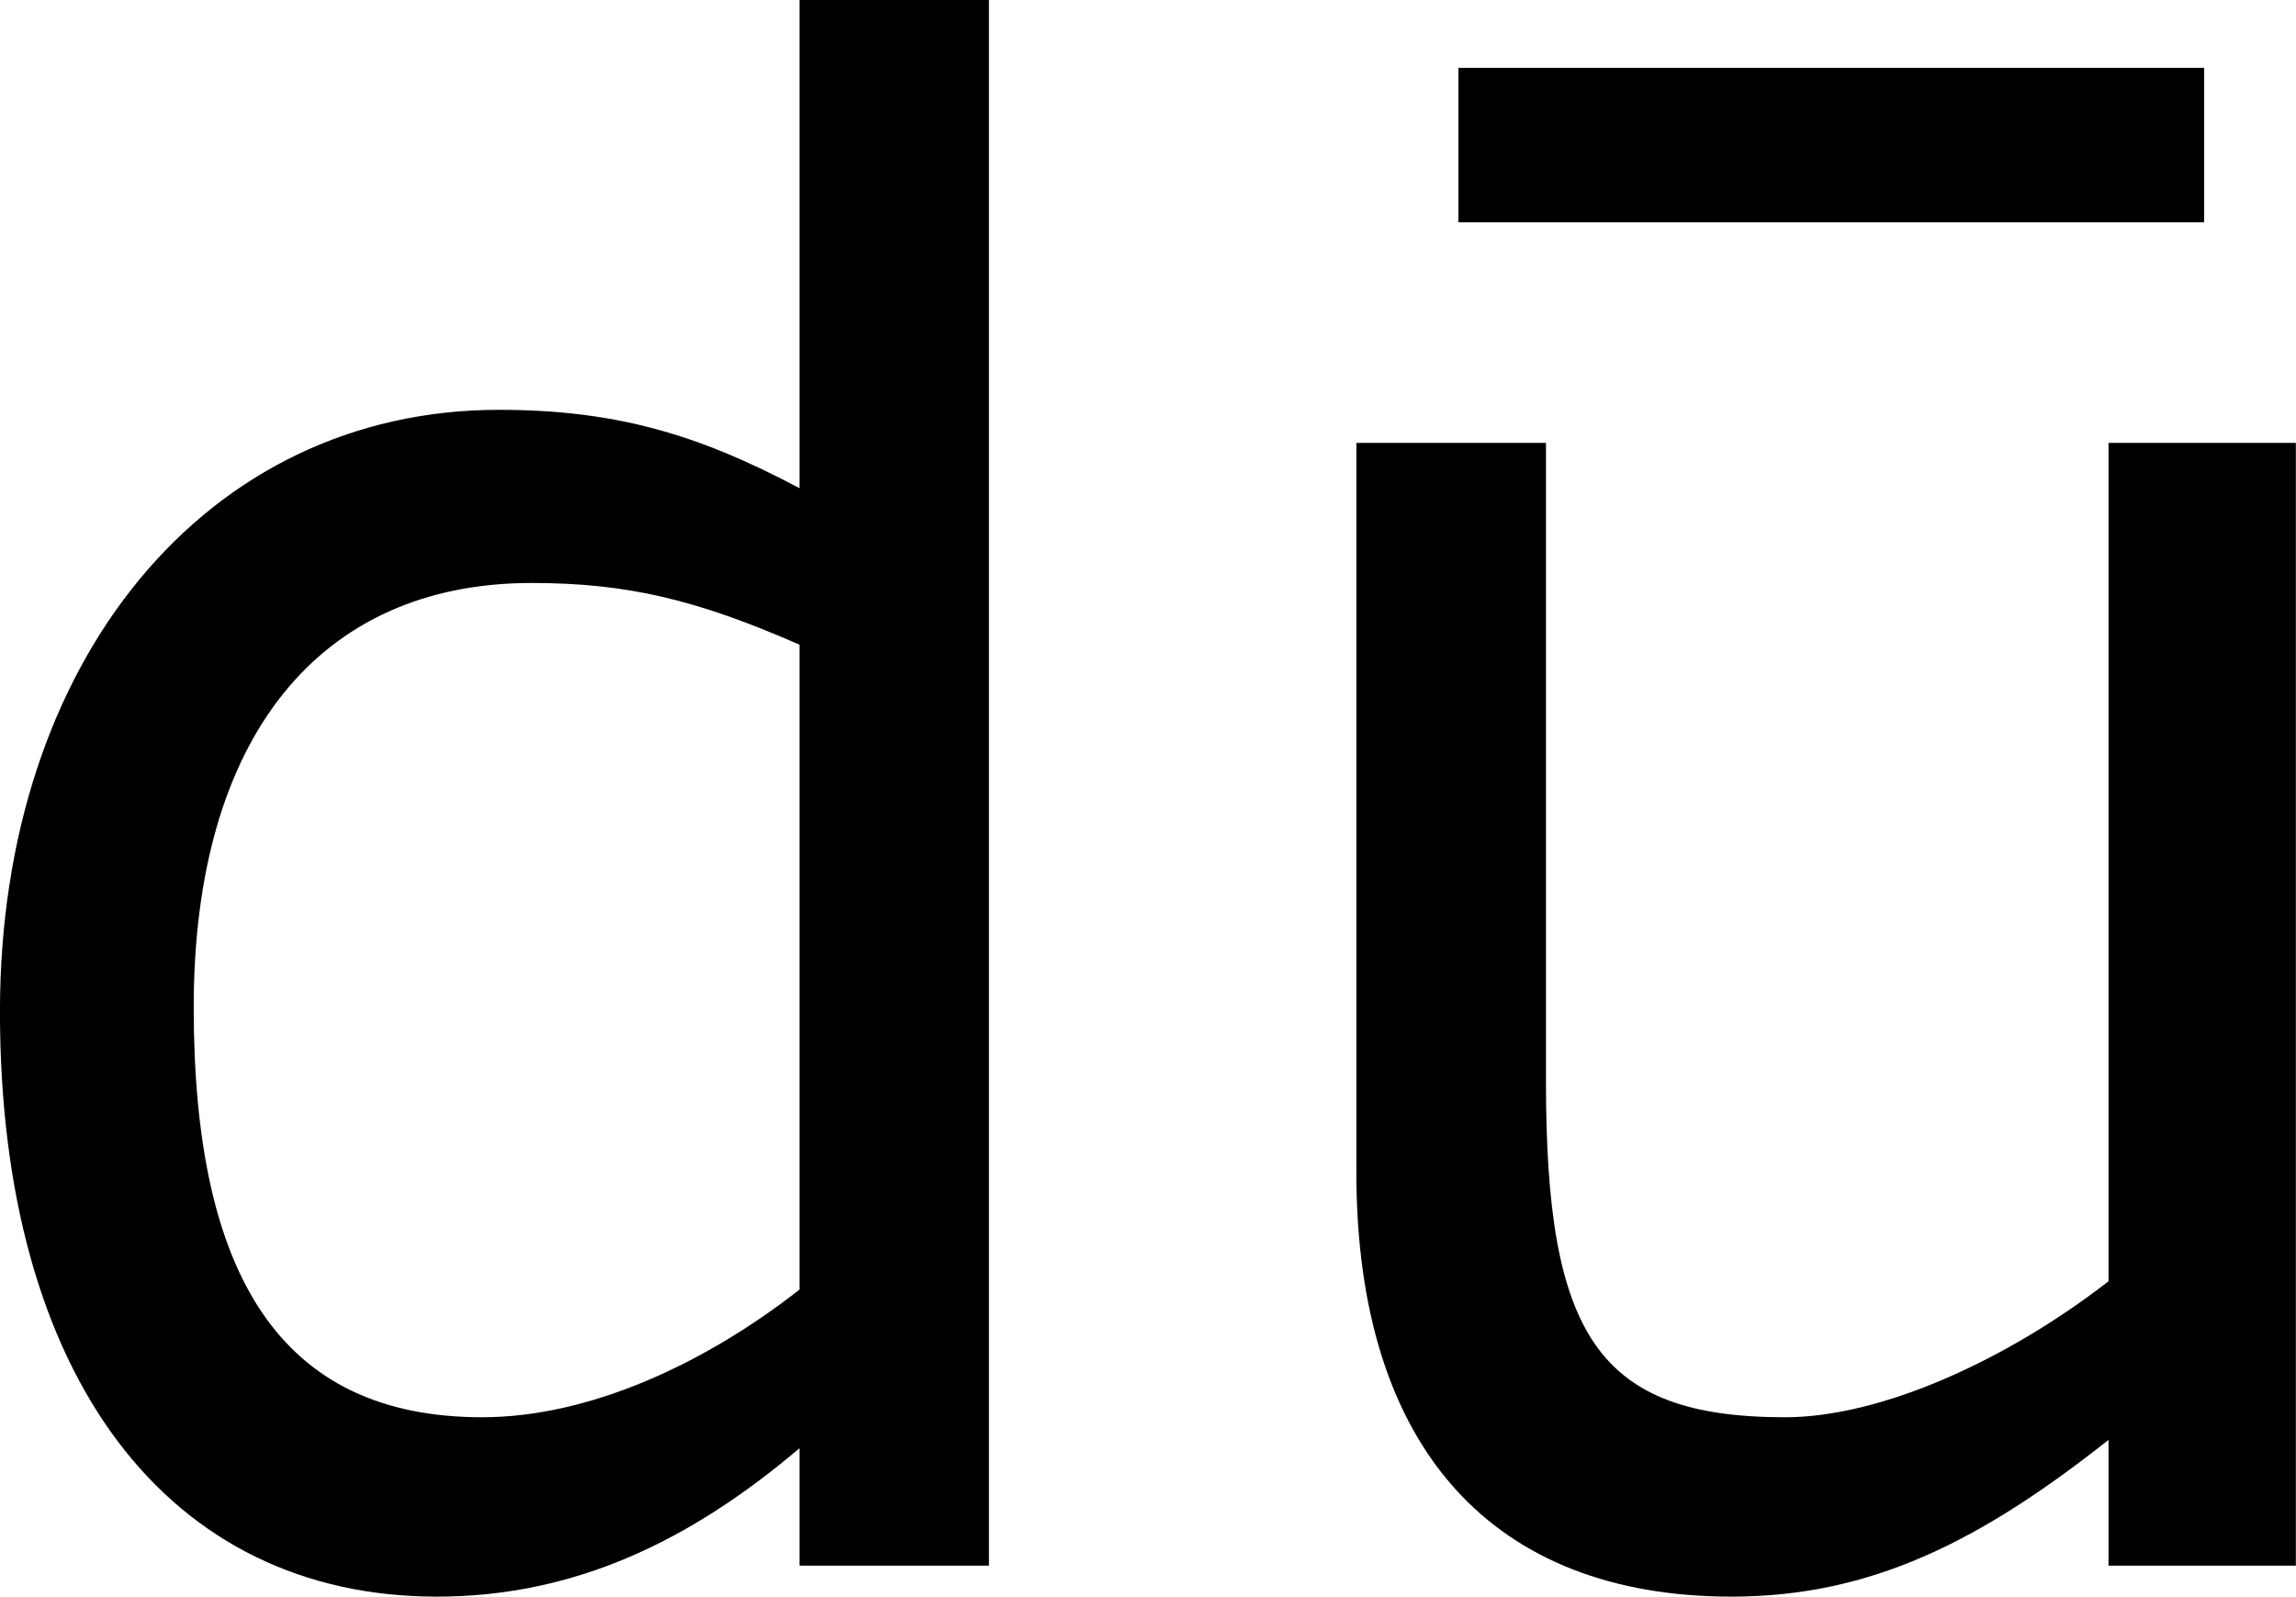 <?xml version='1.0' encoding='UTF-8'?>
<!-- Generated by CodeCogs with dvisvgm 3.2.2 -->
<svg version='1.1' xmlns='http://www.w3.org/2000/svg' xmlns:xlink='http://www.w3.org/1999/xlink' width='14.998pt' height='10.431pt' viewBox='-.242 -.24 14.998 10.431'>
<defs>
<path id='g1-100' d='M6.348 0V-9.052H5.253V-6.229C4.669-6.539 4.192-6.682 3.514-6.682C1.822-6.682 .631-5.229 .631-3.204C.631-1.084 1.608 .179 3.156 .179C3.954 .179 4.621-.143 5.253-.679V0H6.348ZM5.253-1.596C4.705-1.167 4.038-.858 3.418-.858C2.251-.858 1.751-1.679 1.751-3.228C1.751-4.788 2.477-5.681 3.704-5.681C4.252-5.681 4.657-5.586 5.253-5.324V-1.596Z'/>
<path id='g1-117' d='M6.455 0V-6.491H5.372V-1.644C4.788-1.191 4.061-.858 3.502-.858C2.418-.858 2.12-1.334 2.12-2.799V-6.491H1.024V-2.275C1.024-.667 1.822 .179 3.192 .179C4.002 .179 4.633-.143 5.372-.727V0H6.455Z'/>
<path id='g1-175' d='M5.943-7.766V-8.659H1.632V-7.766H5.943Z'/>
</defs>
<g id='page1' transform='matrix(1.13 0 0 1.13 -64.702 -64.313)'>
<use x='56.413' y='65.753' xlink:href='#g1-100'/>
<use x='63.843' y='65.753' xlink:href='#g1-175'/>
<use x='63.861' y='65.753' xlink:href='#g1-117'/>
</g>
</svg>